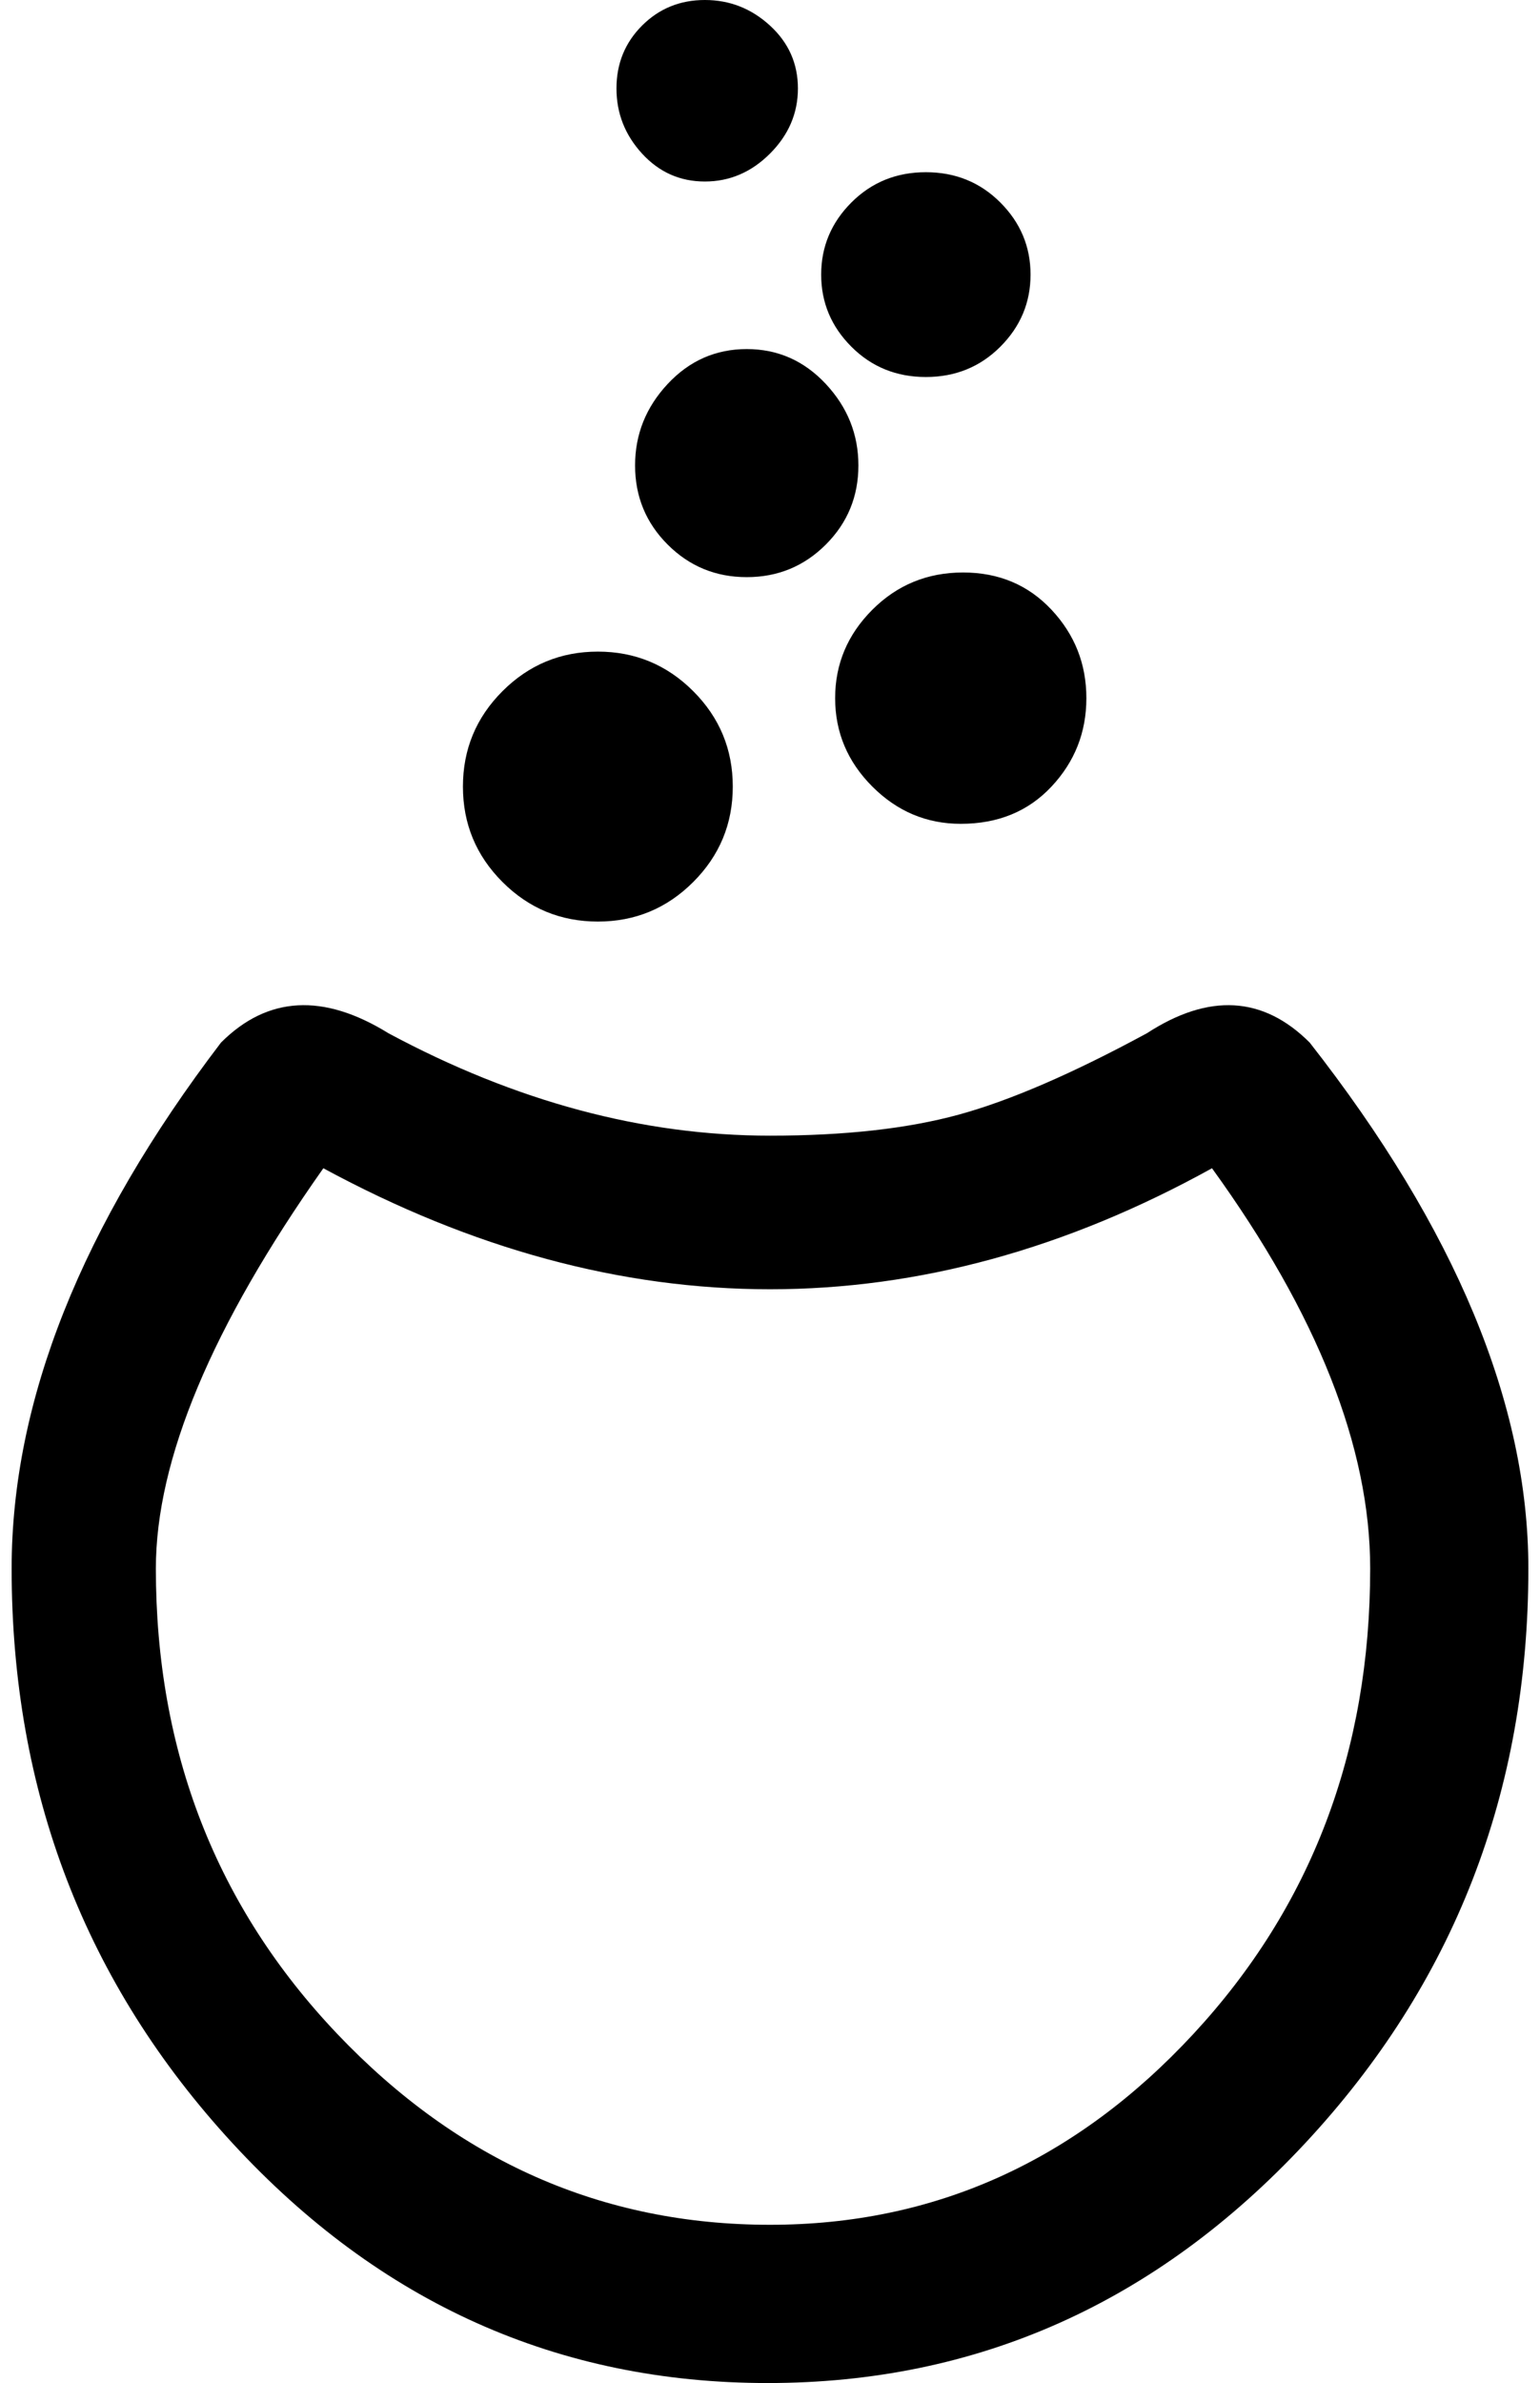 <?xml version="1.0" standalone="no"?>
<!DOCTYPE svg PUBLIC "-//W3C//DTD SVG 1.1//EN" "http://www.w3.org/Graphics/SVG/1.1/DTD/svg11.dtd" >
<svg xmlns="http://www.w3.org/2000/svg" xmlns:xlink="http://www.w3.org/1999/xlink" version="1.1" viewBox="-10 0 1324 2048">
   <path fill="currentColor"
d="M504 792q-48 0 -82 -34t-34 -82t34 -82t82 -34t82 34t34 82t-34 82t-82 34zM816 708q-44 0 -76 -32t-32 -76t32 -76t78 -32t76 32t30 76t-30 76t-78 32zM728 400q0 40 -28 68t-68 28t-68 -28t-28 -68t28 -70t68 -30t68 30t28 70zM876 236q0 36 -26 62t-64 26t-64 -26
t-26 -62t26 -62t64 -26t64 26t26 62zM676 76q0 32 -24 56t-56 24t-54 -24t-22 -56t22 -54t54 -22t56 22t24 54zM180 896q60 -60 144 -8q164 88 328 88q96 0 162 -18t162 -70q80 -52 140 8q188 240 188 452q0 288 -192 494t-462 206t-460 -206t-190 -494q0 -216 180 -452z
M268 1004q-144 204 -144 344q0 236 156 400t372 164q212 0 364 -164t152 -400q0 -156 -136 -344q-188 104 -380 104t-384 -104z" />
</svg>
